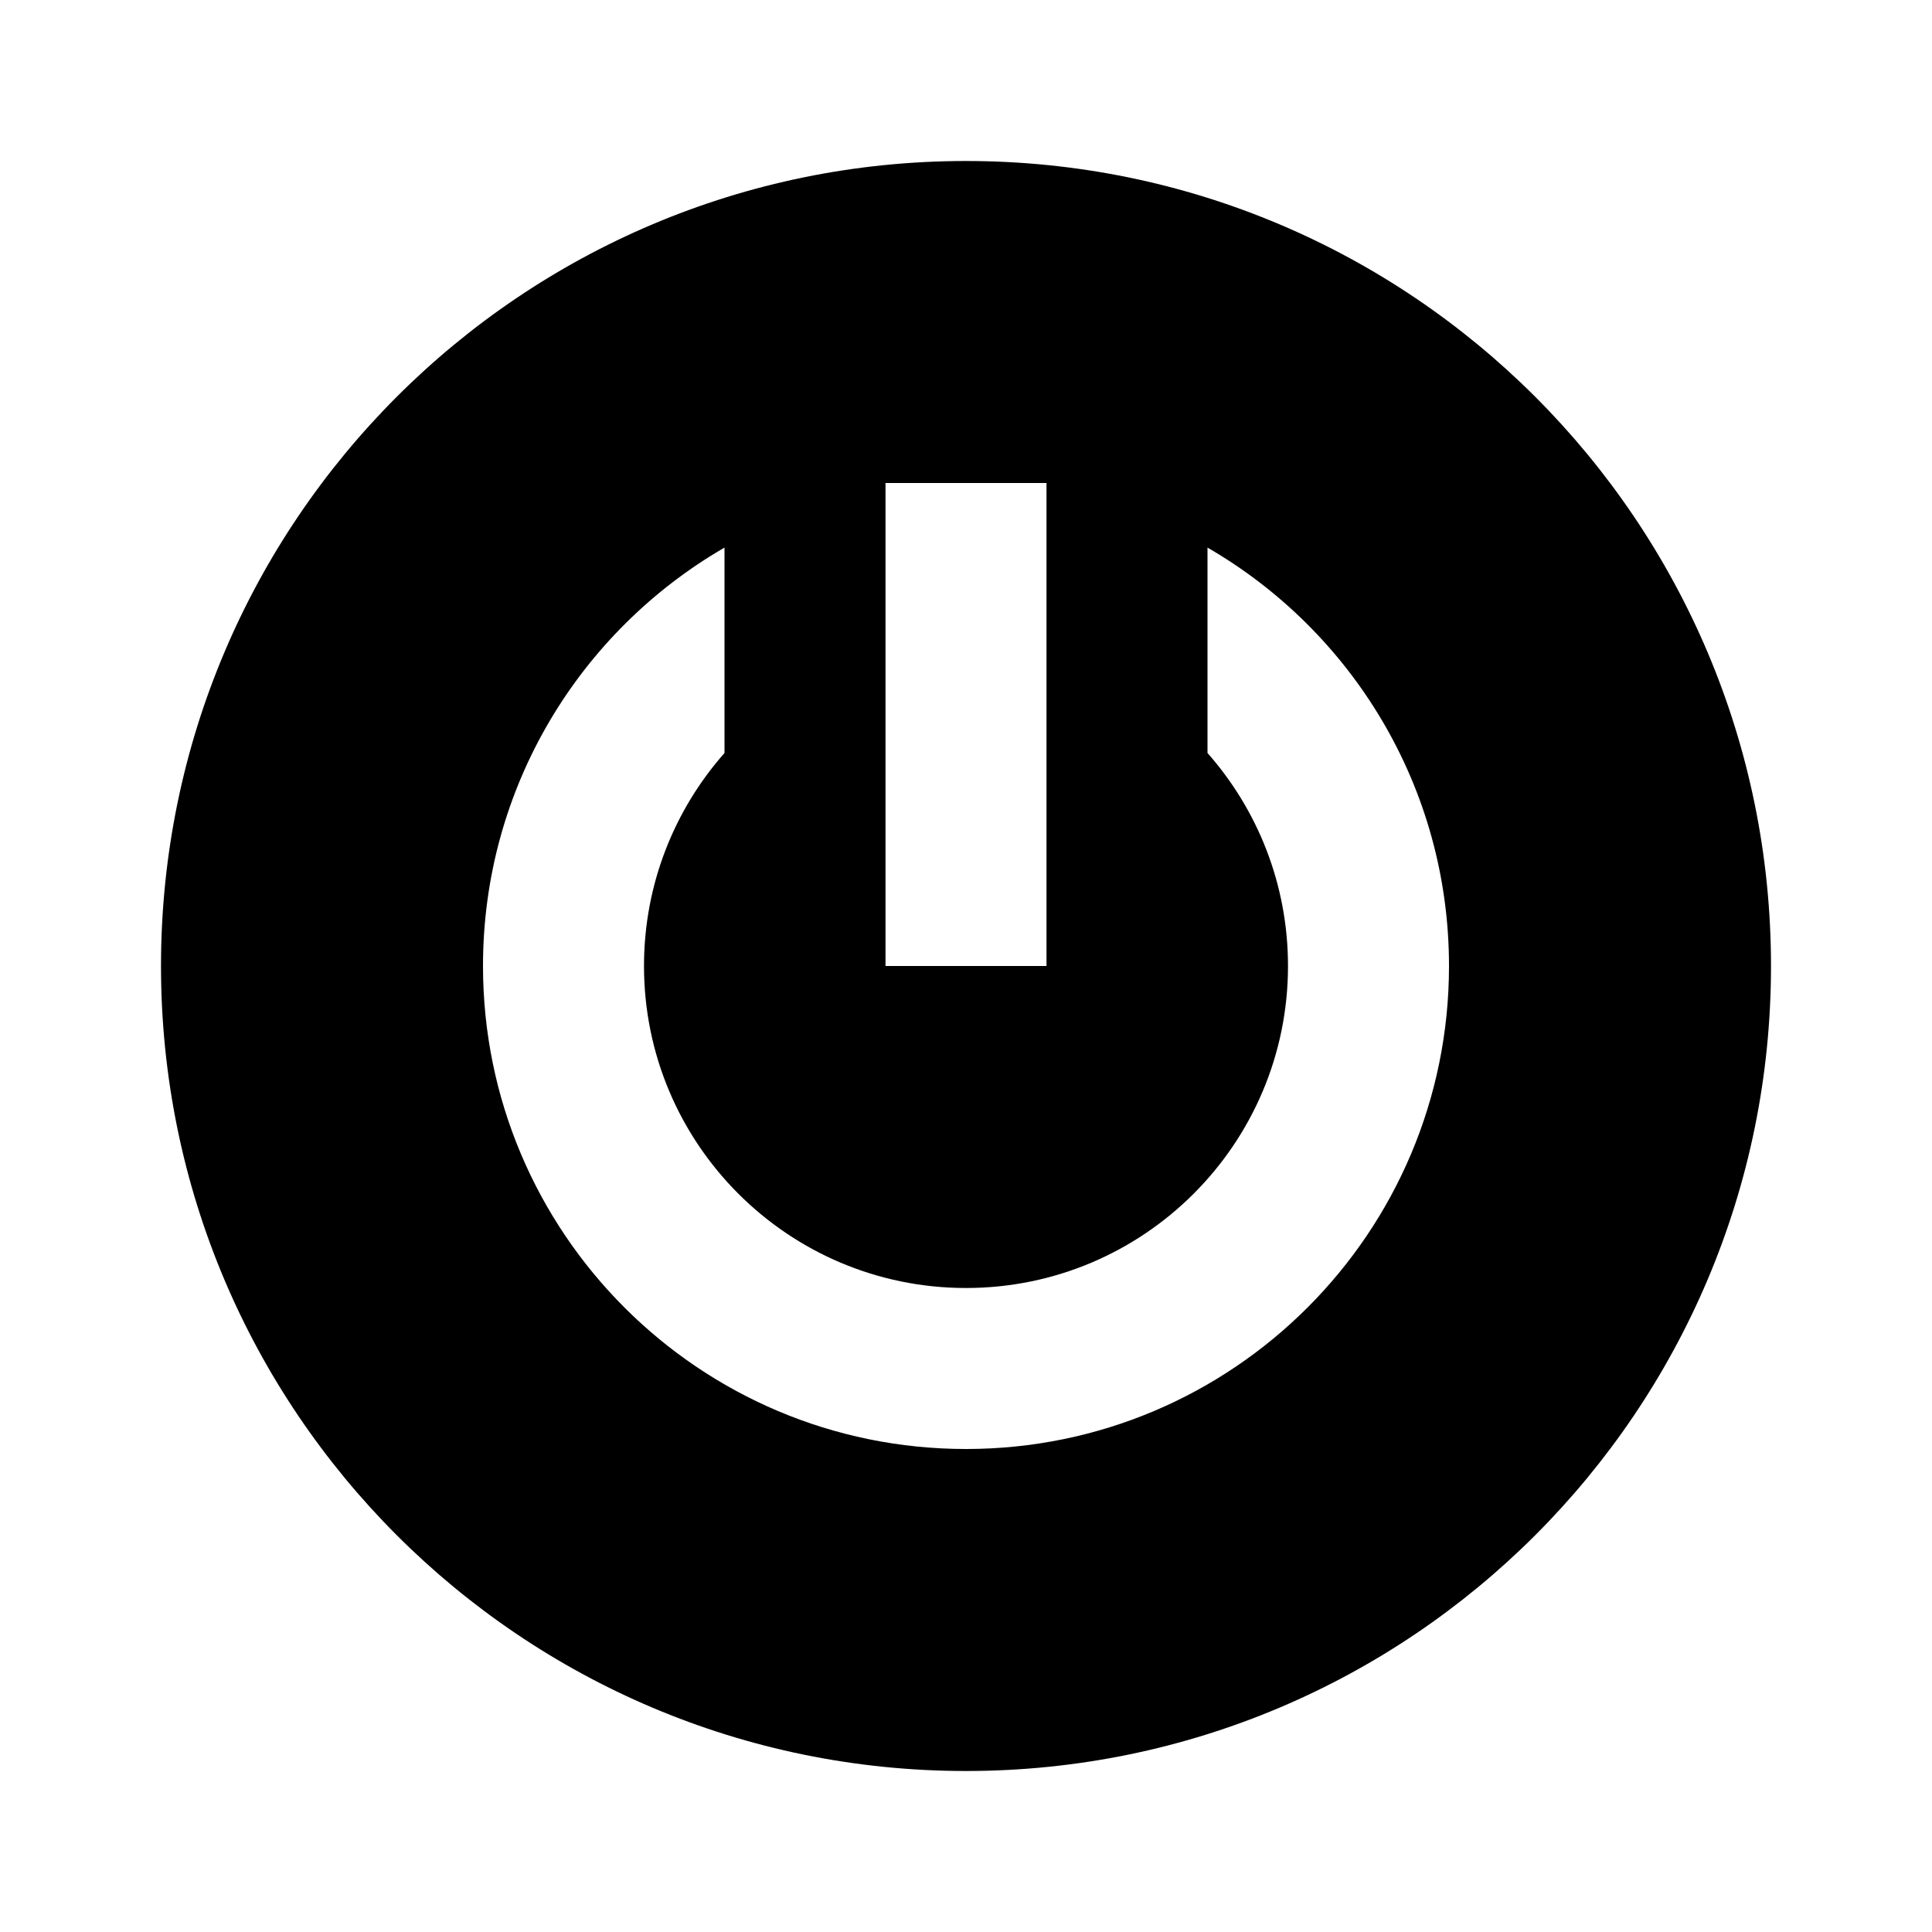 <svg xmlns="http://www.w3.org/2000/svg" width="48" height="48" viewBox="0 0 48 48" fill="none"><rect width="48" height="48" fill="none"/>
<path fill-rule="evenodd" clip-rule="evenodd" d="M44 24C44 35.046 35.046 44 24 44C12.954 44 4 35.046 4 24C4 12.954 12.954 4 24 4C35.046 4 44 12.954 44 24ZM22 24V12H26V24H22ZM18 13.605C14.413 15.68 12 19.558 12 24C12 30.628 17.373 36 24 36C30.627 36 36 30.628 36 24C36 19.558 33.587 15.68 30 13.605V18.708C31.245 20.119 32 21.971 32 24C32 28.418 28.418 32 24 32C19.582 32 16 28.418 16 24C16 21.971 16.755 20.119 18 18.708V13.605Z" fill="#000000"/>
</svg>
